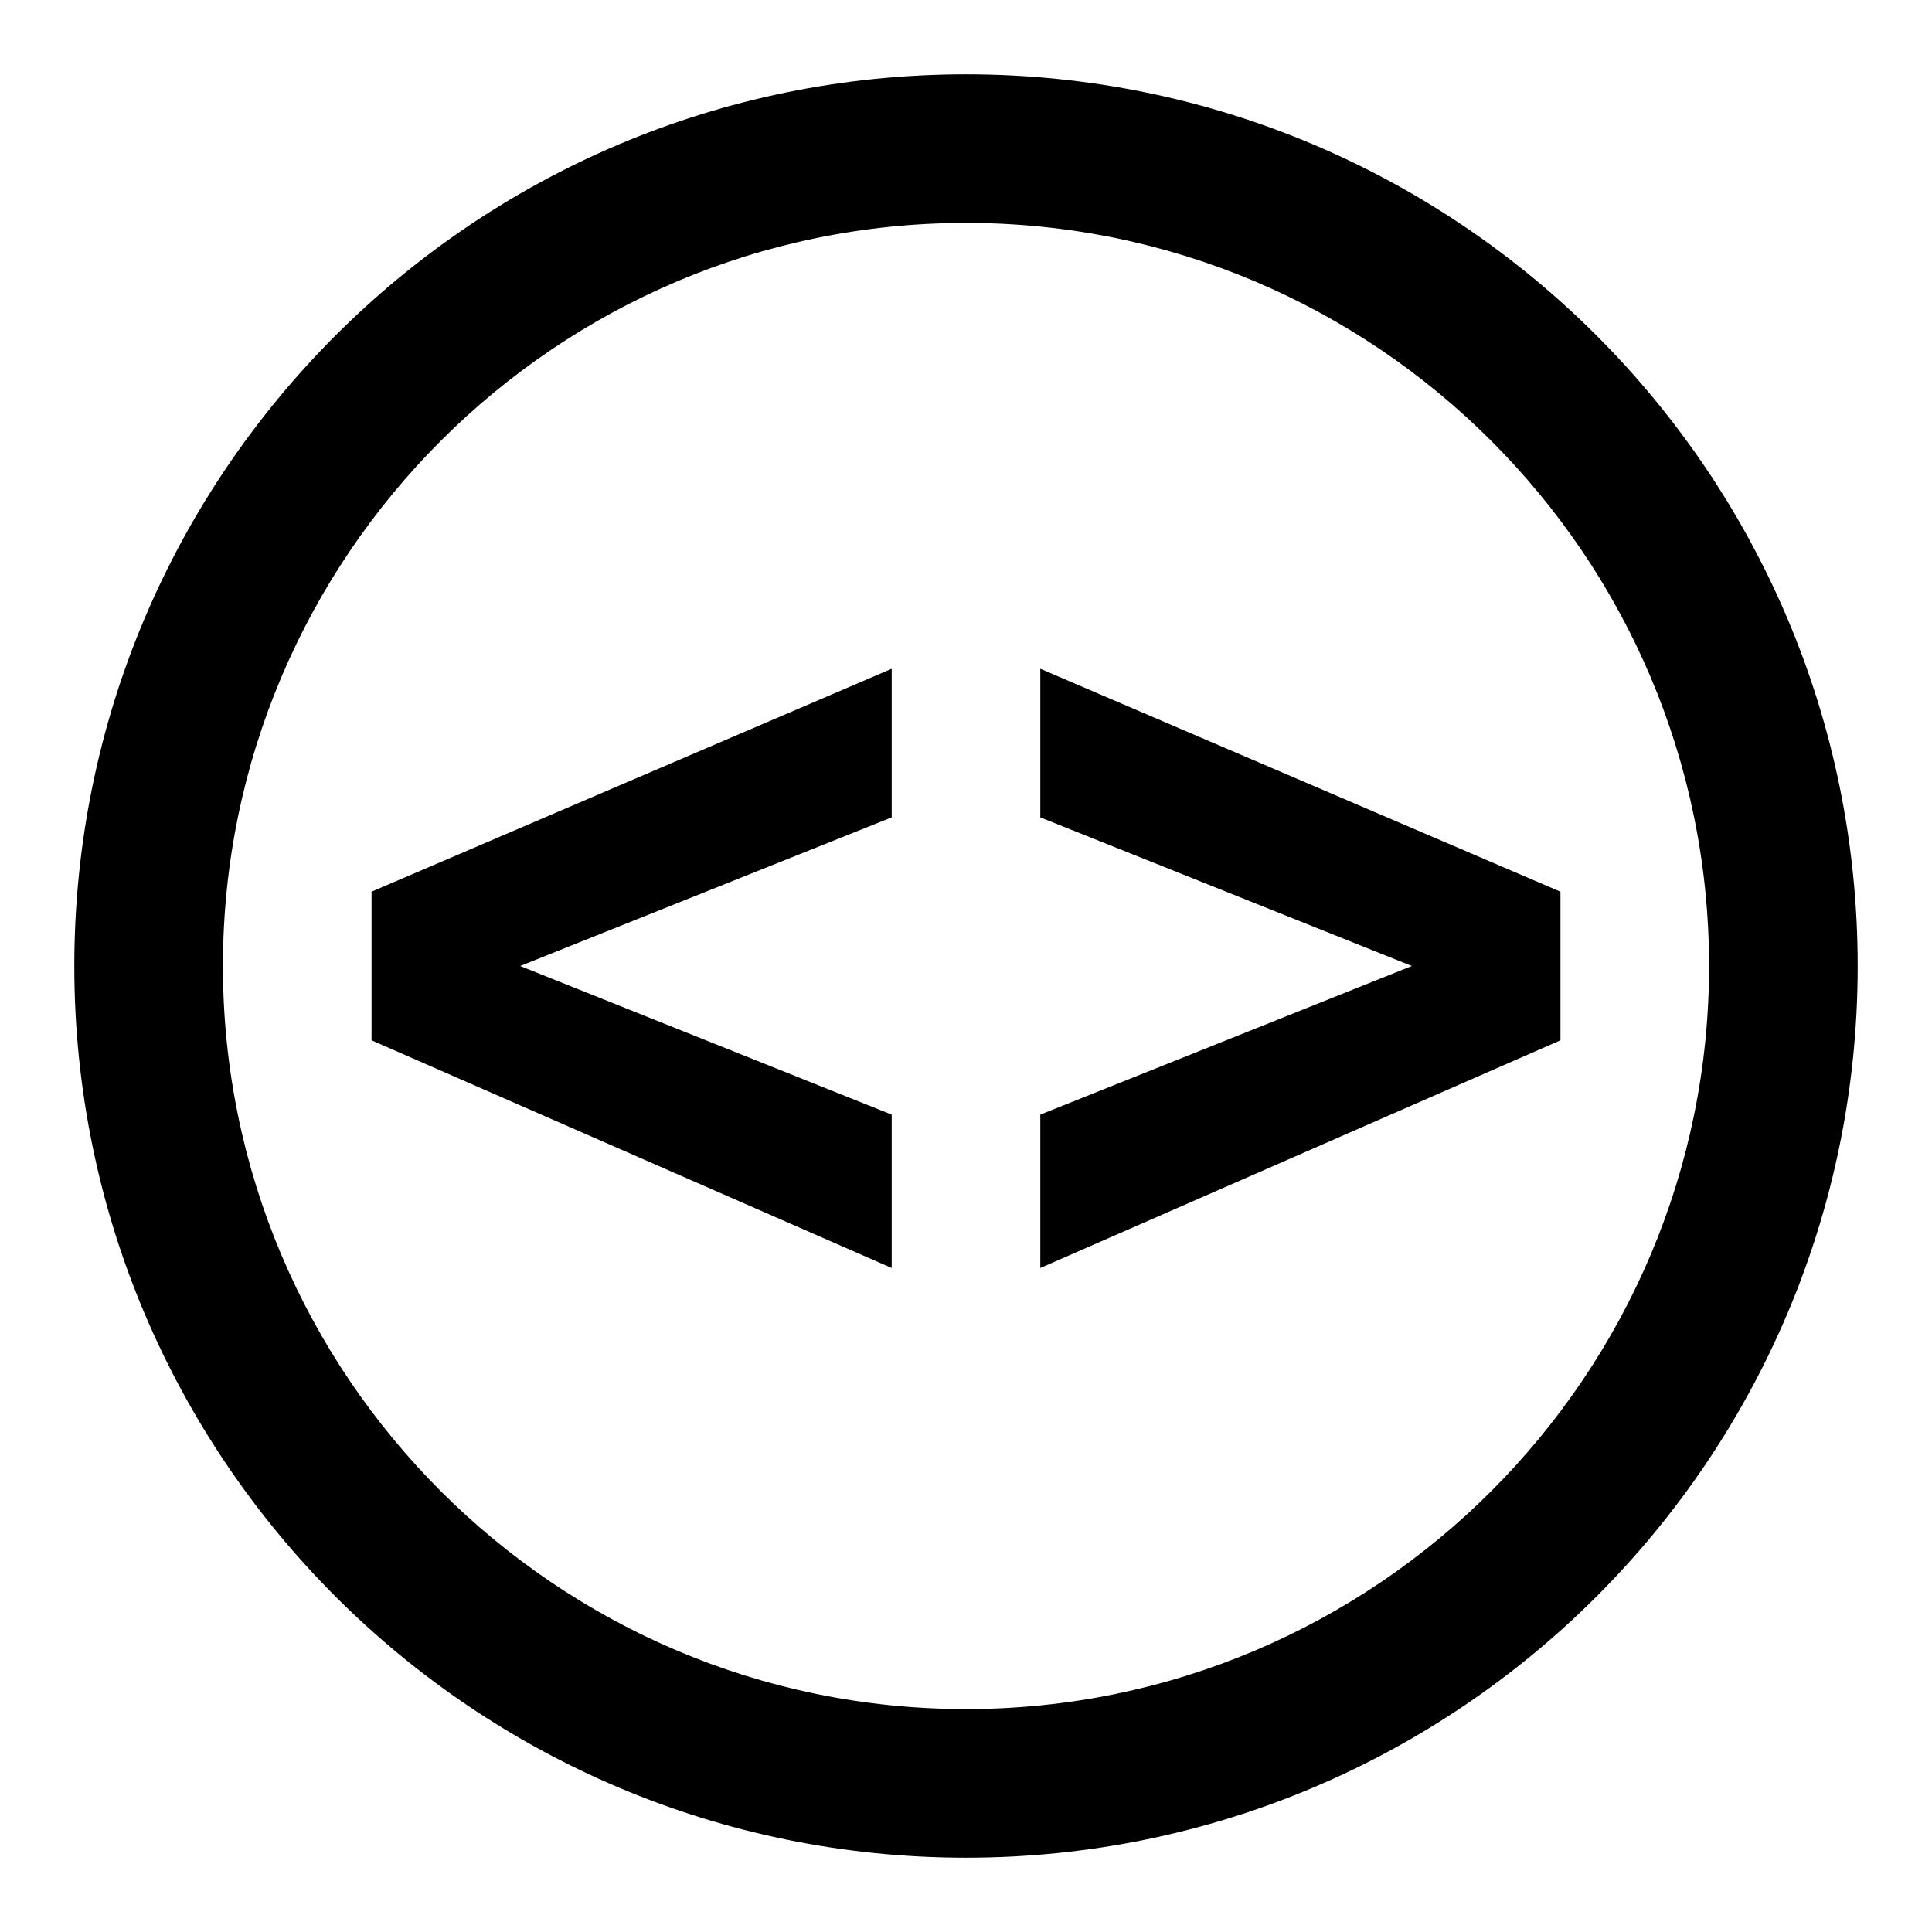 <?xml version="1.0" encoding="utf-8"?>
<!-- Generator: Adobe Illustrator 16.0.0, SVG Export Plug-In . SVG Version: 6.00 Build 0)  -->
<!DOCTYPE svg PUBLIC "-//W3C//DTD SVG 1.0//EN" "http://www.w3.org/TR/2001/REC-SVG-20010904/DTD/svg10.dtd">
<svg version="1.0" id="Layer_1" xmlns="http://www.w3.org/2000/svg" xmlns:xlink="http://www.w3.org/1999/xlink" x="0px" y="0px"
	 width="26px" height="26px" viewBox="0 0 26 26" enable-background="new 0 0 26 26" xml:space="preserve">
<g>
	<path d="M13,3c5.514,0,10,4.486,10,10c0,5.514-4.486,10-10,10C7.486,23,3,18.514,3,13C3,7.486,7.486,3,13,3 M13,1
		C6.373,1,1,6.373,1,13s5.373,12,12,12s12-5.373,12-12S19.627,1,13,1L13,1z"/>
	<path d="M5,12l7-3v2l-5,2l5,2v2.064L5,14V12z"/>
	<path d="M21,14l-7,3.064V15l5-2l-5-2V9l7,3V14z"/>
</g>
</svg>
